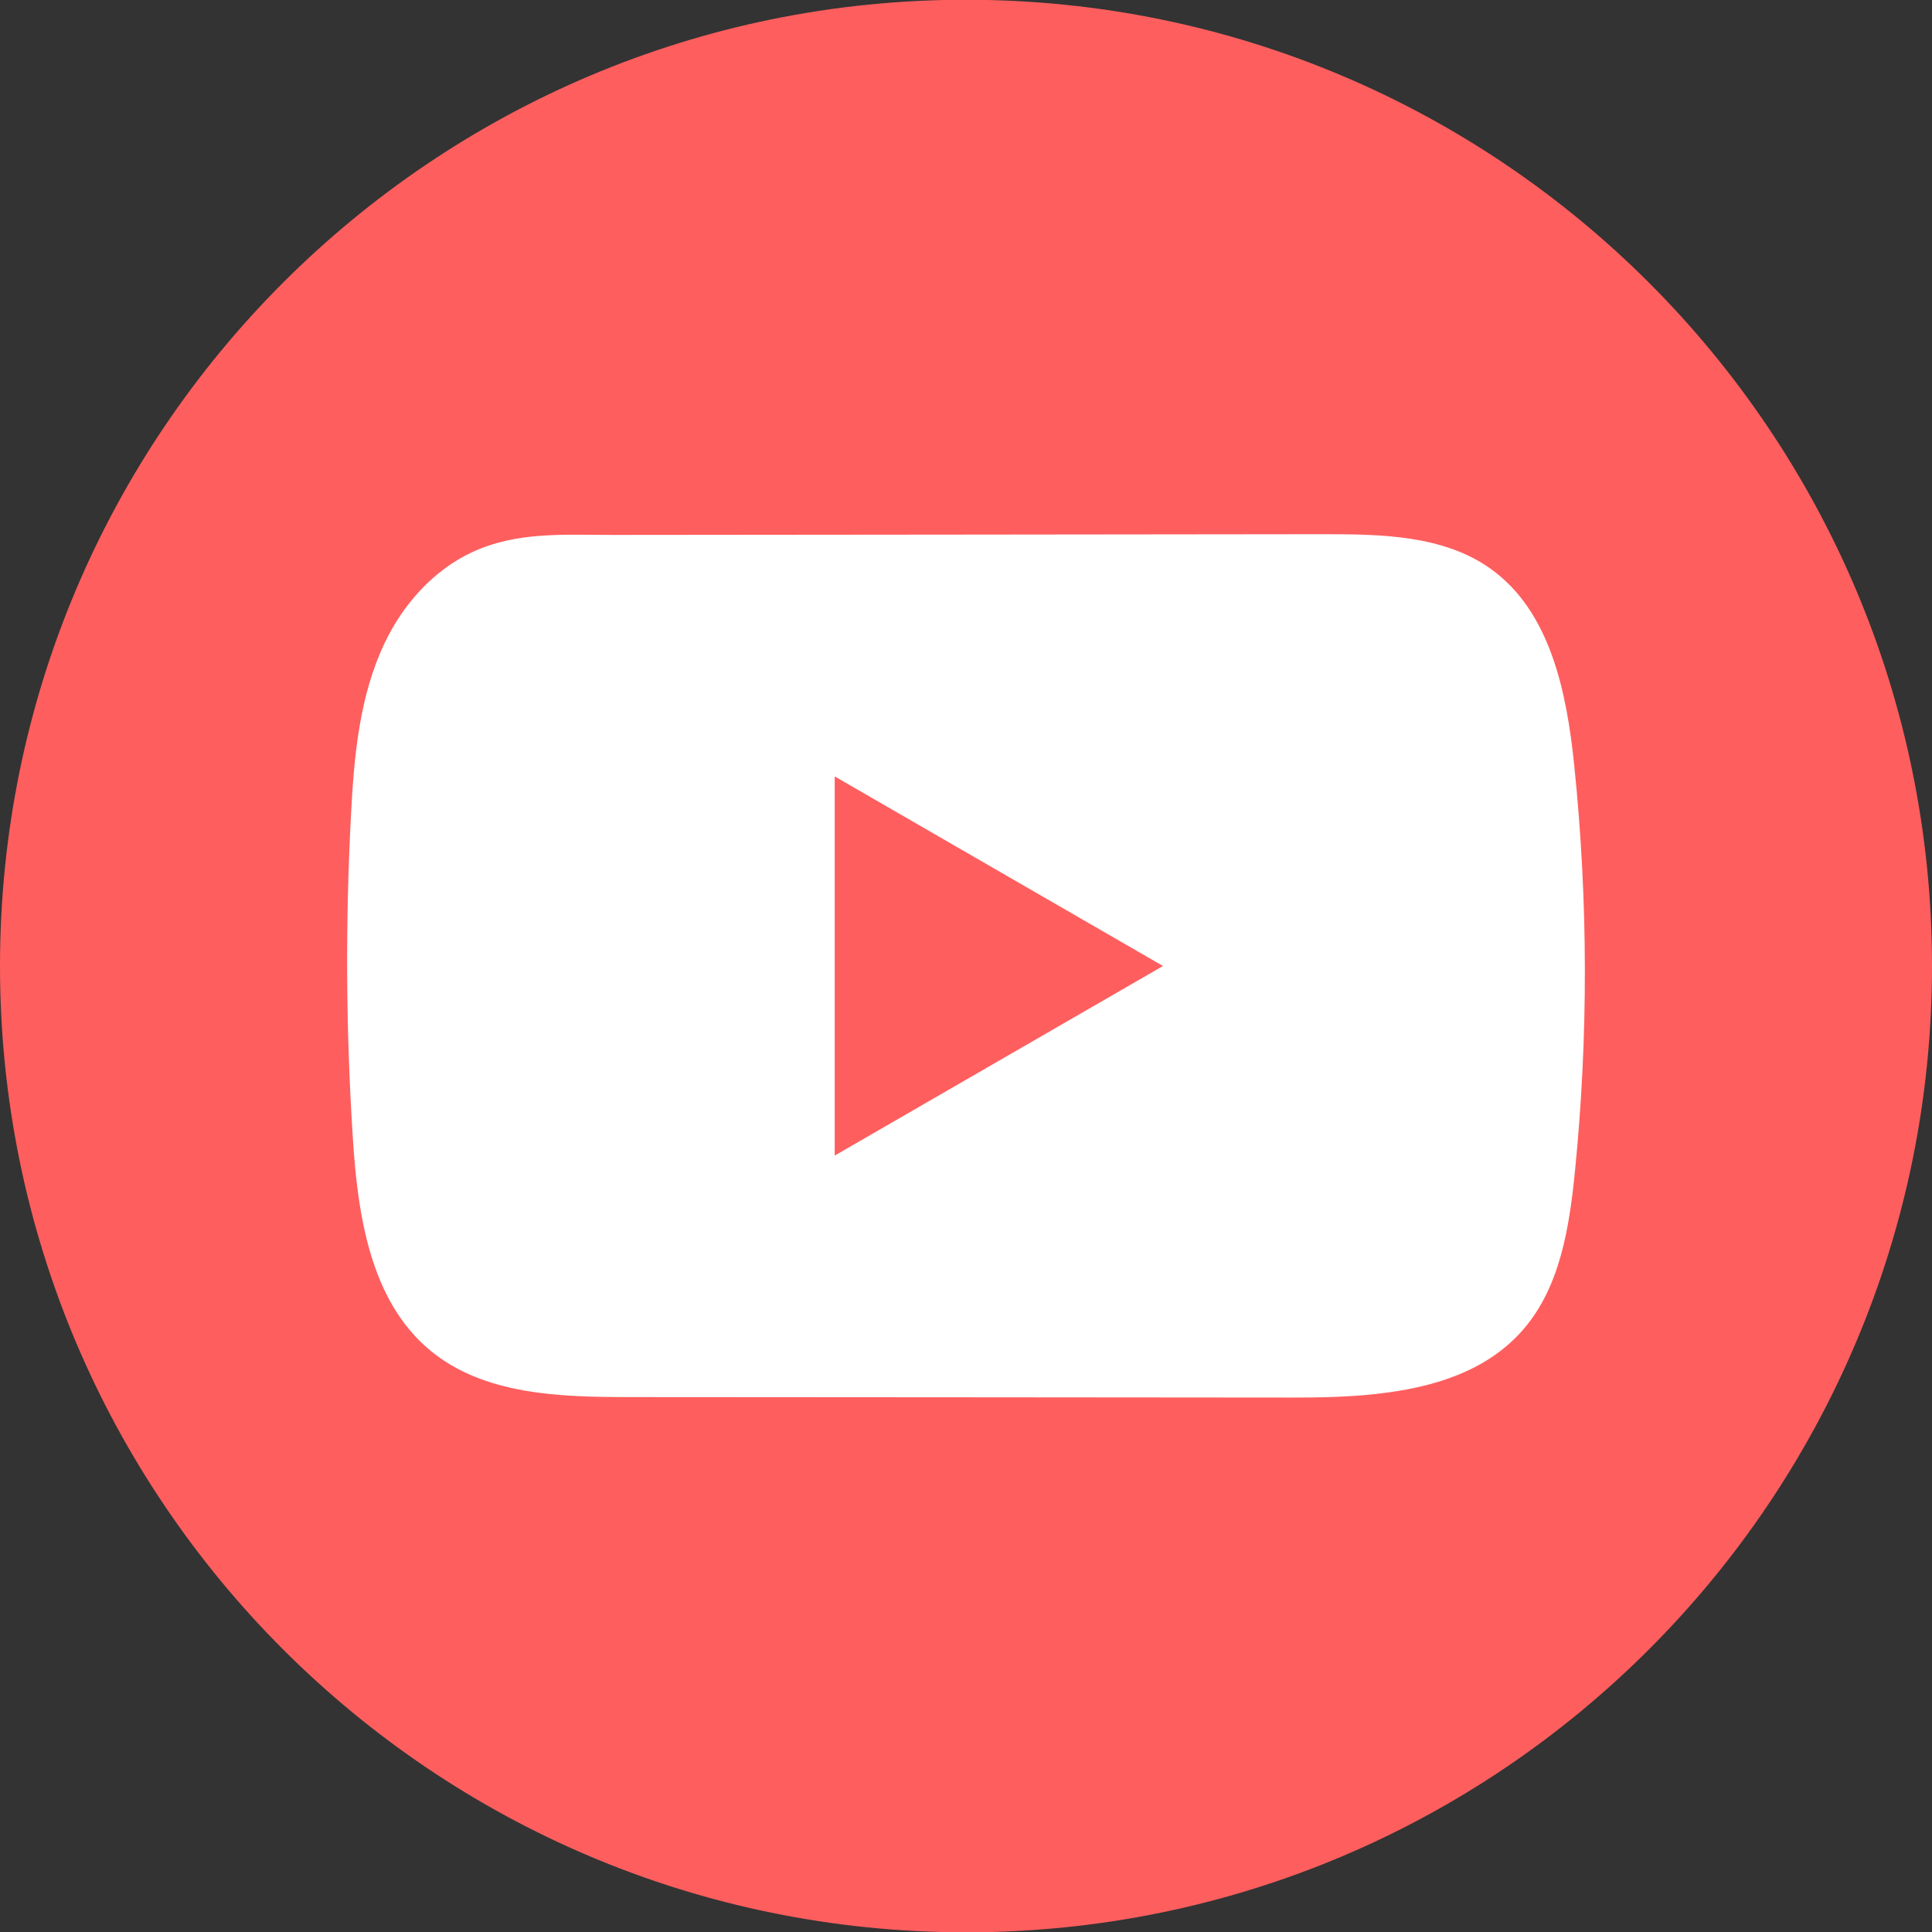 <svg width="24" height="24" viewBox="0 0 24 24" fill="none" xmlns="http://www.w3.org/2000/svg">
<rect x="0" y="0" width="24" height="24" fill="#333333" stroke="none"/>
<path d="M24 12C24 5.371 18.627 -0.003 12 -0.003C5.373 -0.003 0 5.371 0 12C0 18.63 5.373 24.004 12 24.004C18.627 24.004 24 18.63 24 12Z" fill="#FF5E5E"/>
<path d="M17.094 17.317C16.736 17.355 16.371 17.362 16.02 17.361C13.284 17.359 10.547 17.356 7.812 17.355C6.951 17.355 6.013 17.327 5.348 16.779C4.598 16.161 4.442 15.089 4.382 14.119C4.297 12.79 4.29 11.456 4.36 10.126C4.398 9.395 4.464 8.647 4.779 7.986C5.005 7.511 5.382 7.084 5.864 6.86C6.425 6.599 7.012 6.646 7.615 6.645C9.061 6.643 10.506 6.642 11.951 6.641C13.454 6.639 14.957 6.638 16.46 6.636C17.17 6.636 17.932 6.651 18.512 7.062C19.259 7.591 19.463 8.599 19.556 9.511C19.729 11.19 19.732 12.887 19.563 14.567C19.493 15.259 19.377 15.992 18.921 16.517C18.468 17.038 17.798 17.239 17.095 17.316L17.094 17.317Z" fill="white"/>
<path d="M14.447 12L10.369 9.645V14.355L14.447 12Z" fill="#FF5E5E"/>
</svg>
